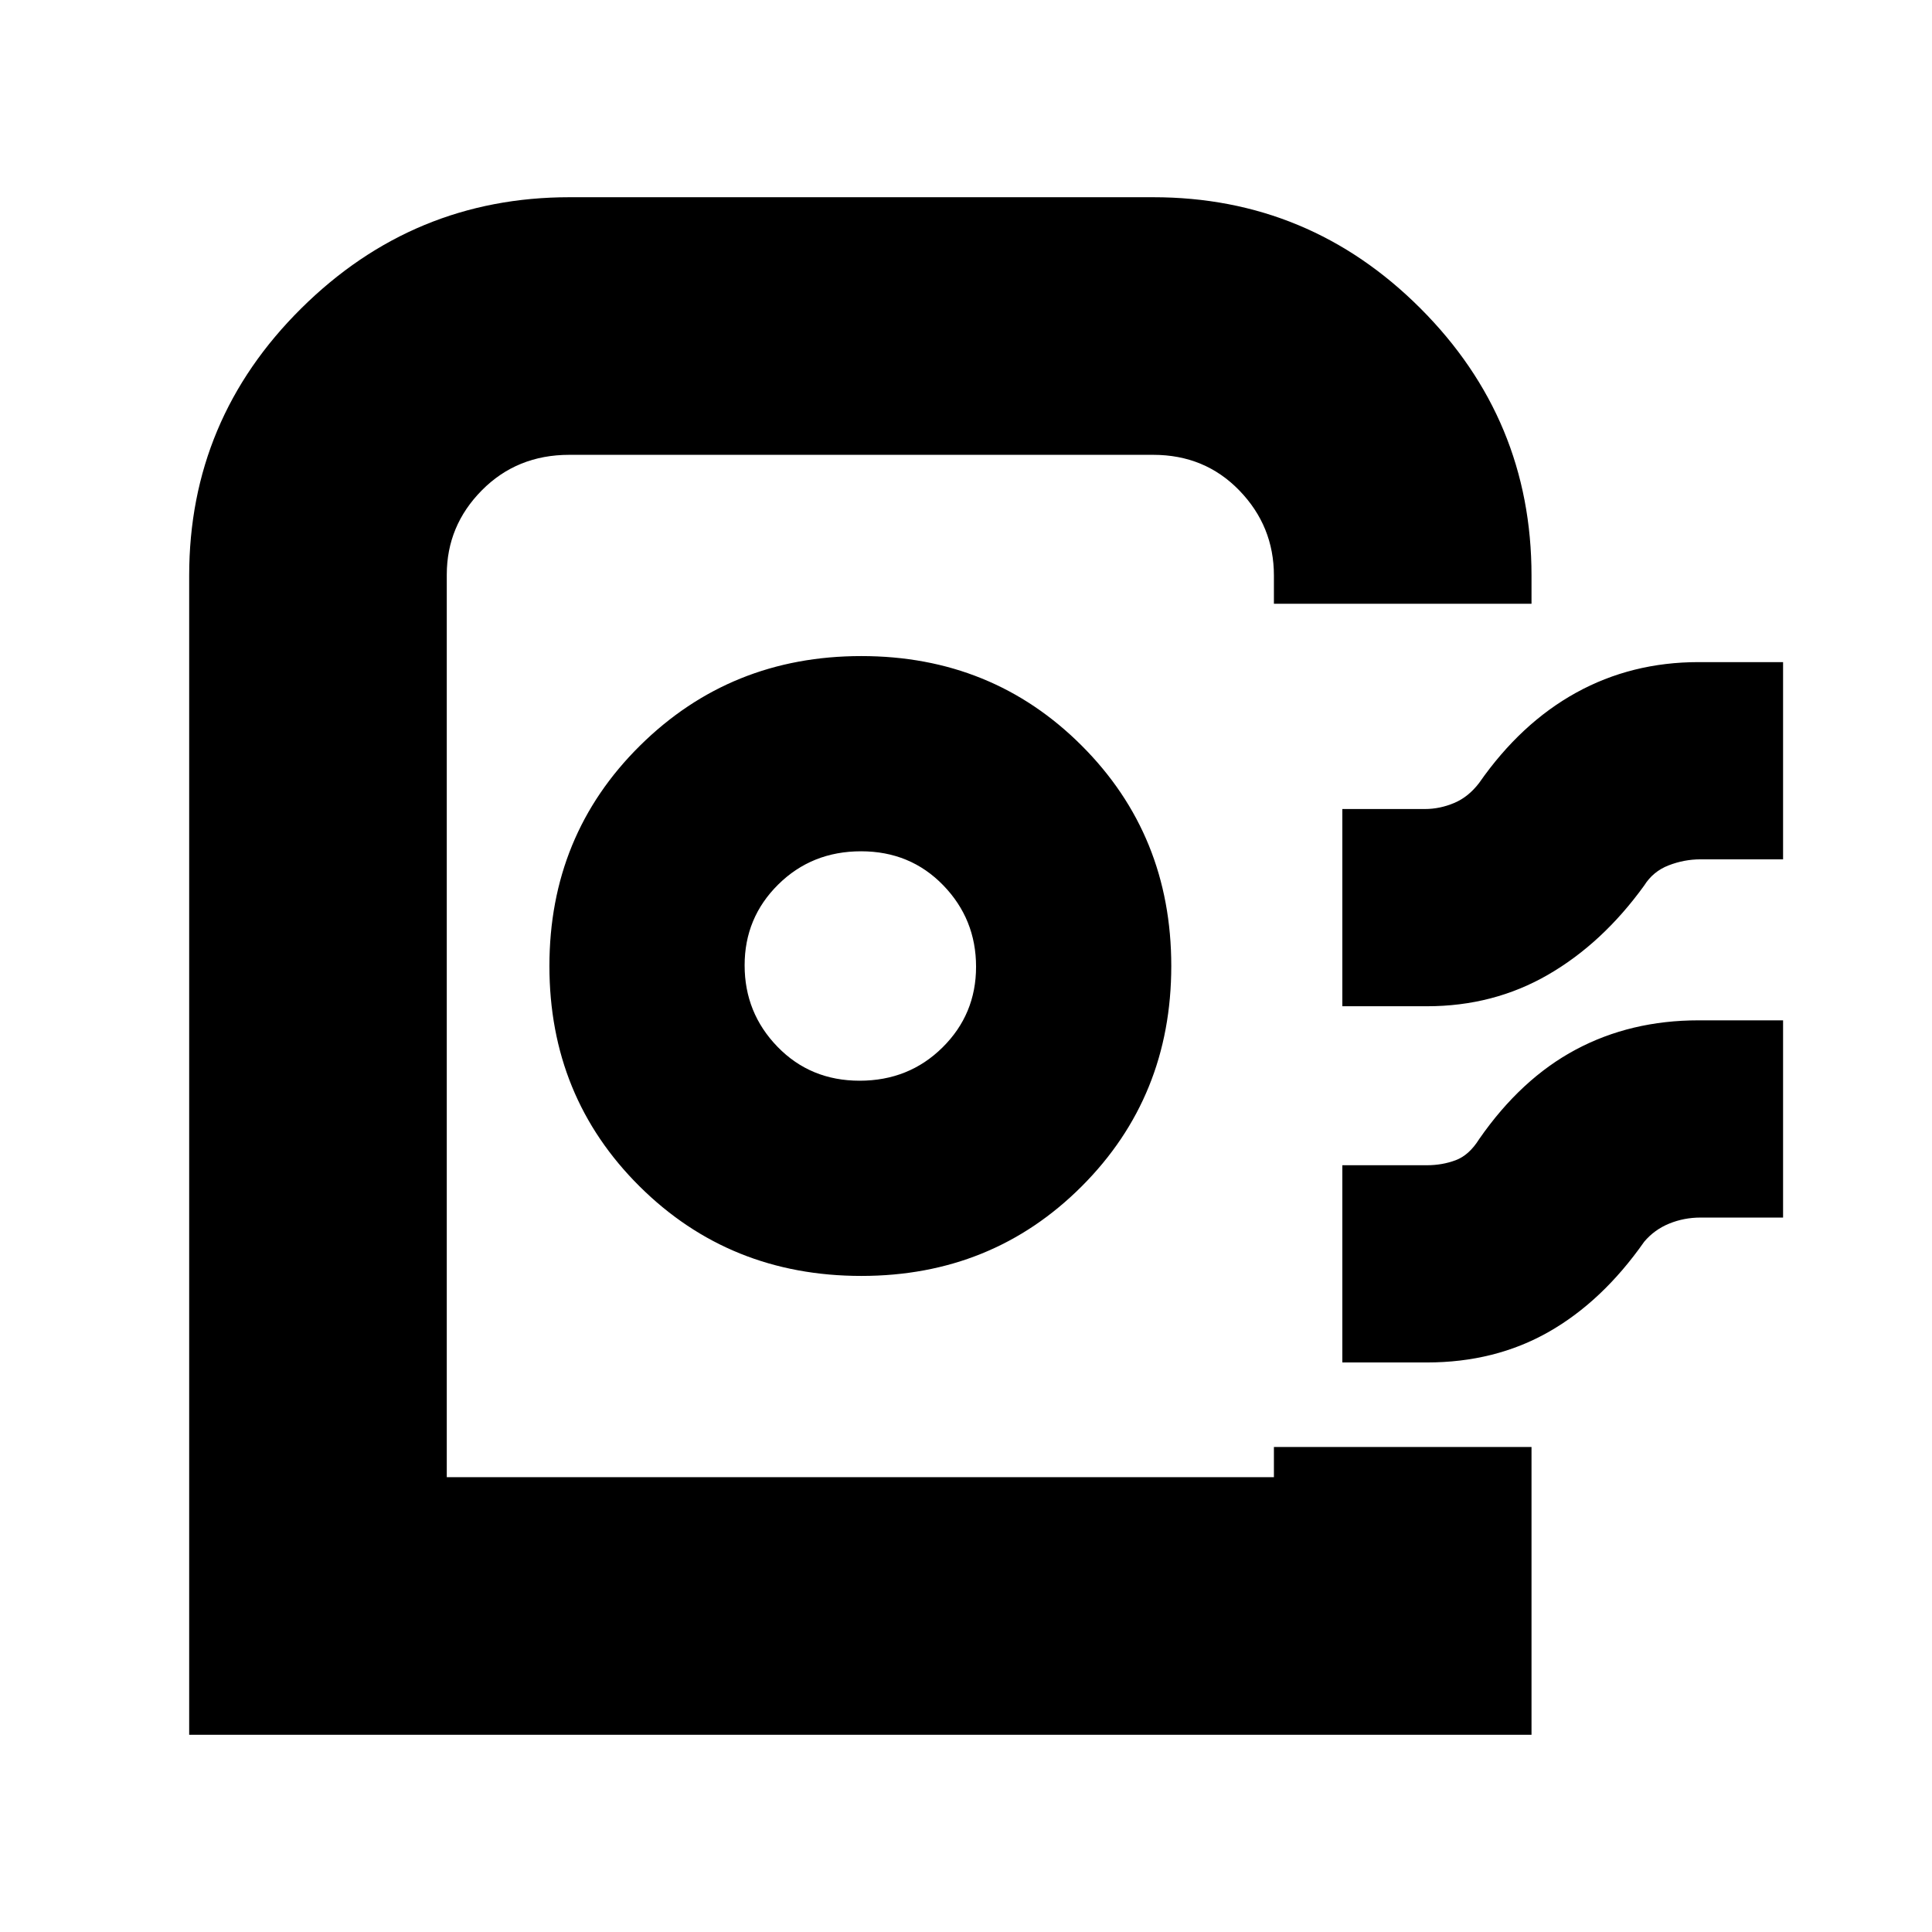 <svg xmlns="http://www.w3.org/2000/svg" height="20" viewBox="0 -960 960 960" width="20"><path d="M94-98v-576q0-77.58 55.71-132.79Q205.42-862 283-862h290q77.58 0 132.79 55.21Q761-751.58 761-674v14H633v-14q0-24.53-17.15-42.26Q598.7-734 573-734H282.86q-25.95 0-43.41 17.61Q222-698.78 222-674.43V-226h411v-15h128v143H94Zm334-228q64.99 0 109.49-44.51Q582-415.02 582-480.01q0-64.99-44.51-109.49T427.99-634Q363-634 318-589.49t-45 109.5q0 64.99 44.8 109.49T428-326Zm-.85-97q-24.44 0-40.8-16.85Q370-456.69 370-480.35q0-23.65 16.7-40.15t41.15-16.5q24.44 0 40.8 16.85Q485-503.31 485-479.65q0 23.65-16.7 40.15T427.15-423ZM667-460v-98h41q7.43 0 14.56-3 7.12-3 12.44-10 20.68-29.66 48.21-44.83Q810.75-631 844-631h42v98h-41q-8.15 0-15.88 3T817-520q-20.68 28.66-47.77 44.33Q742.14-460 709-460h-42Zm0 177v-98h42q7.65 0 14.33-2.5Q730-386 735-394q20.78-29.94 48.02-44.47Q810.27-453 844-453h42v98h-41q-8.23 0-15.58 3T817-343q-20.8 29.66-47.48 44.83Q742.84-283 709-283h-42Zm-34 57H222h411Z"/></svg>
